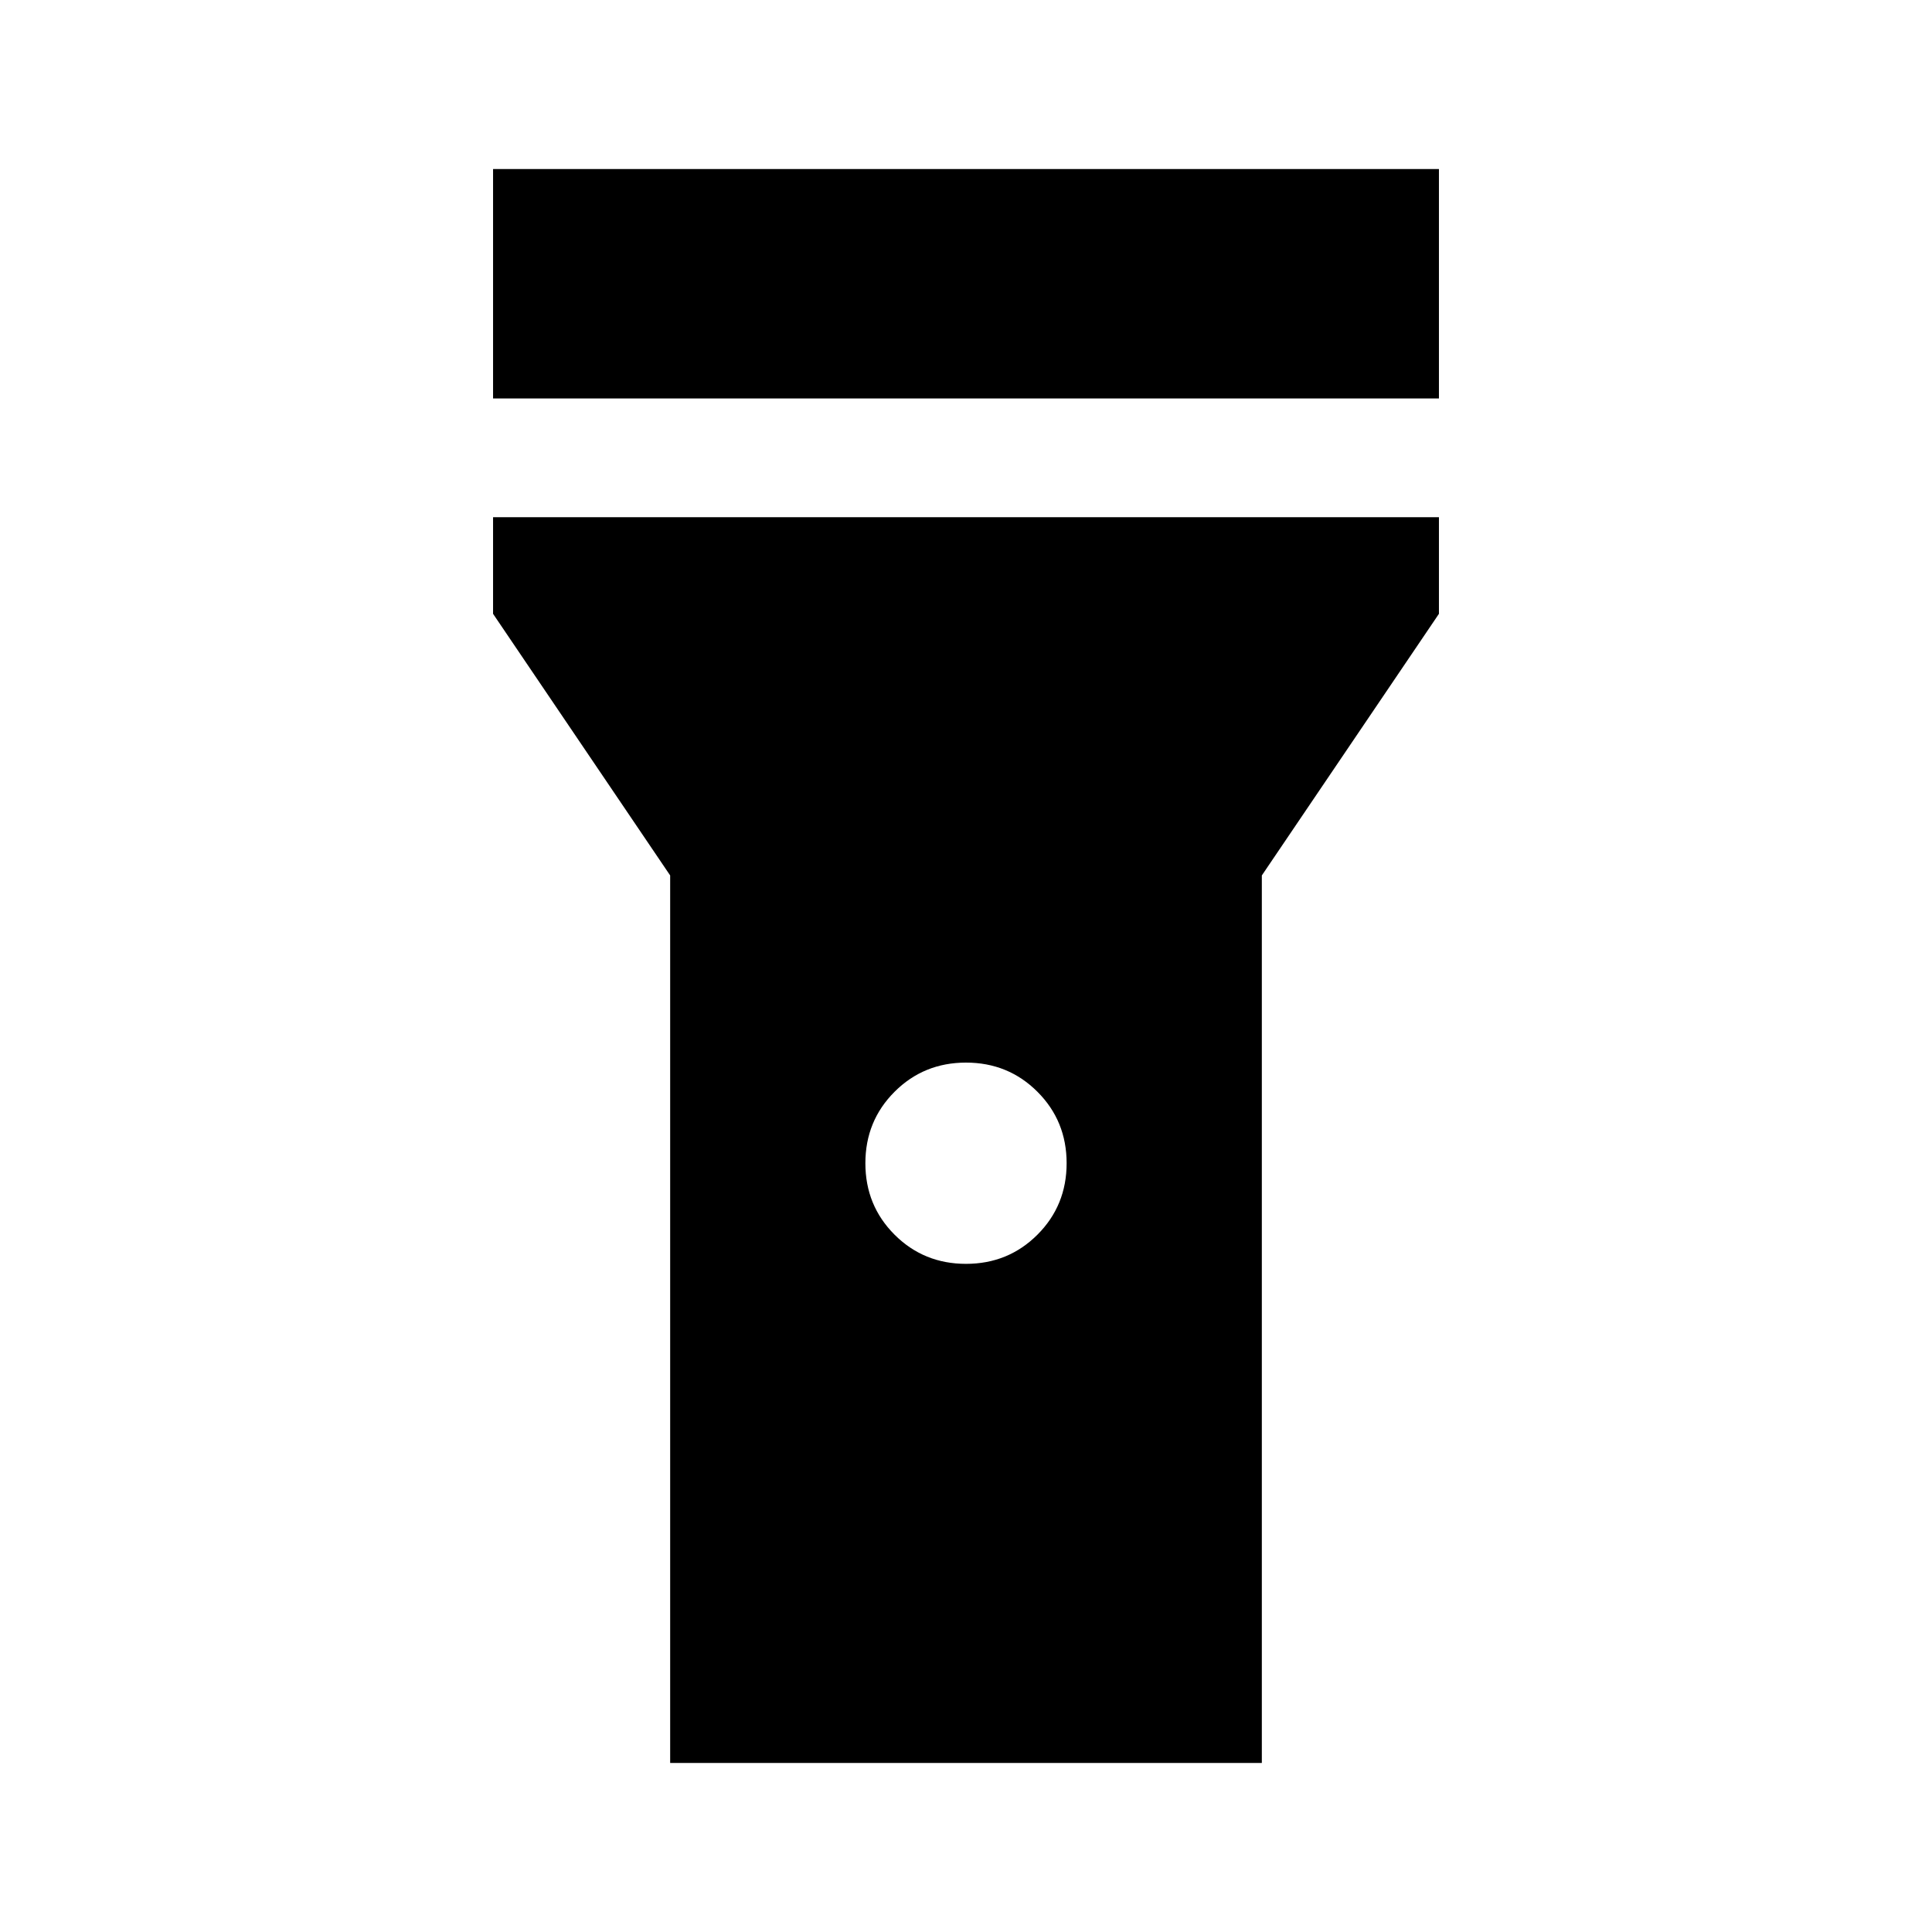 <svg xmlns="http://www.w3.org/2000/svg" height="48" width="48"><path d="M12.25 9.9V4.2H35.75V9.9ZM24 31.4Q25.05 31.4 25.775 30.675Q26.5 29.95 26.5 28.9Q26.5 27.85 25.775 27.125Q25.05 26.4 24 26.4Q22.95 26.4 22.225 27.125Q21.5 27.85 21.5 28.9Q21.5 29.95 22.225 30.675Q22.95 31.4 24 31.4ZM16.65 43.8V21.75L12.25 15.25V12.85H35.75V15.25L31.35 21.75V43.8Z"/></svg>